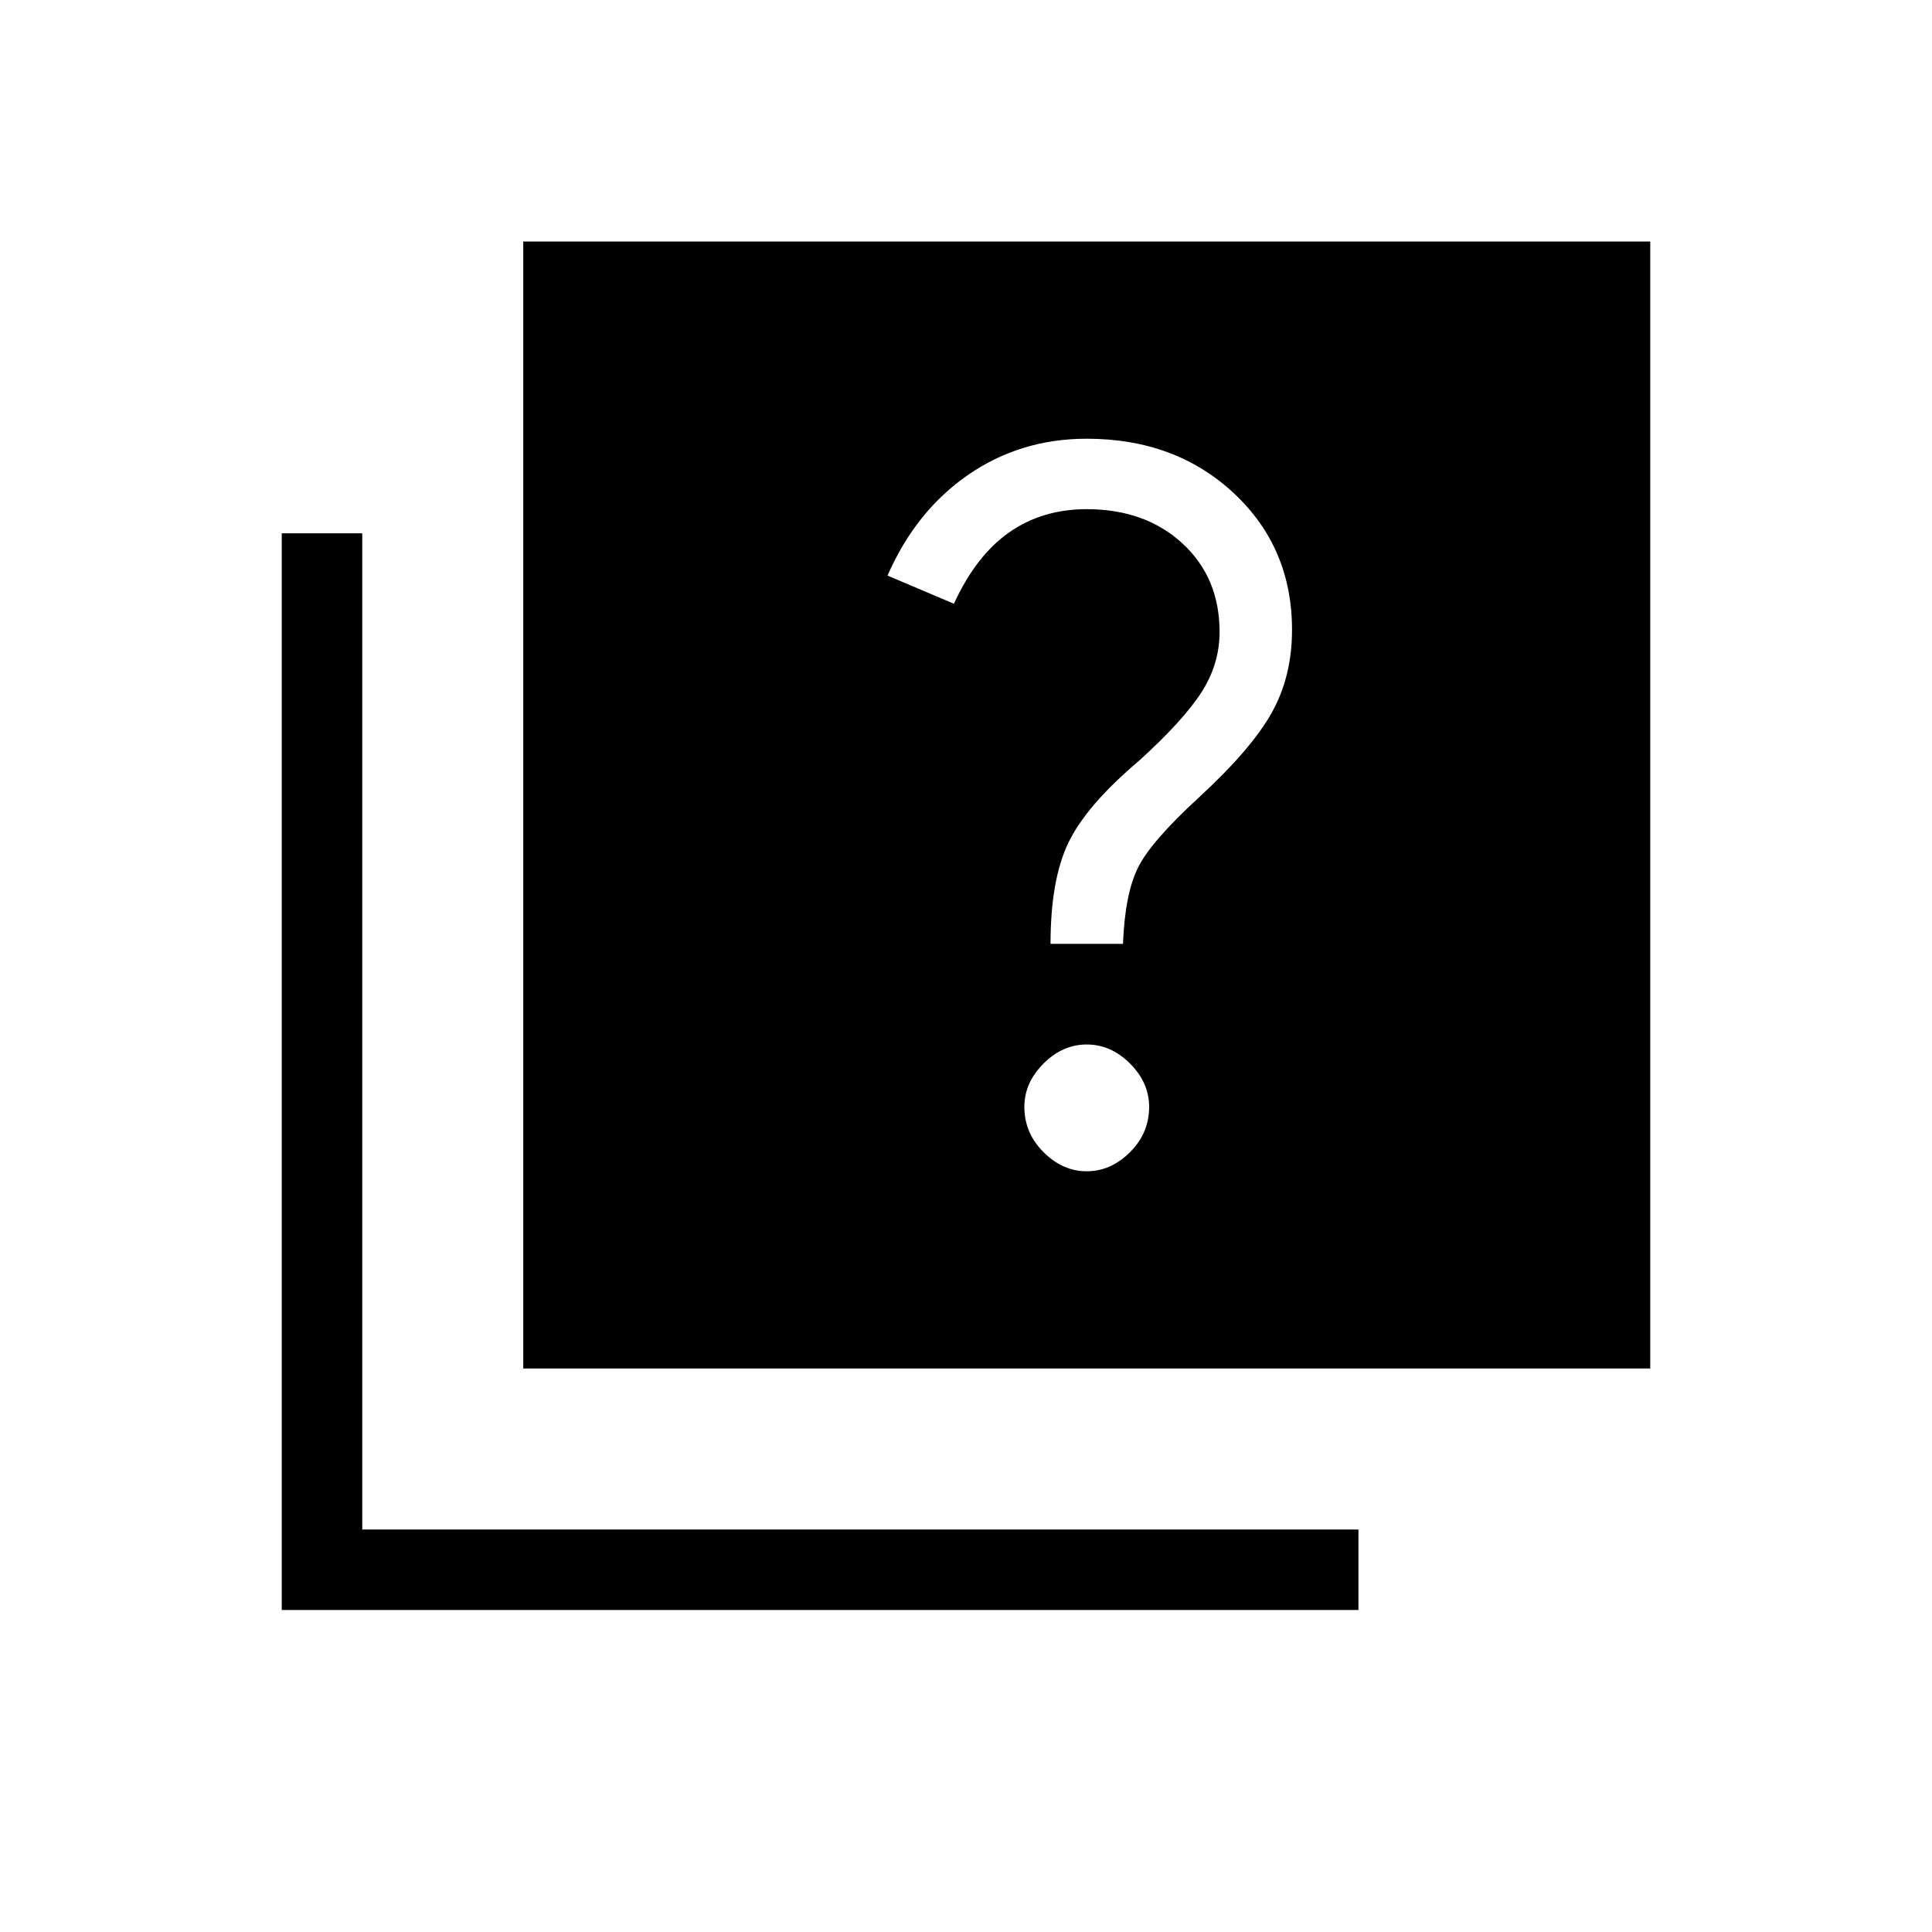 <svg xmlns="http://www.w3.org/2000/svg" height="24" width="24"><path d="M13.05 11.725H13.95Q13.975 11.1 14.138 10.775Q14.3 10.45 14.9 9.9Q15.55 9.3 15.8 8.85Q16.05 8.4 16.05 7.825Q16.05 6.8 15.325 6.125Q14.6 5.45 13.5 5.45Q12.675 5.45 12.025 5.9Q11.375 6.35 11.025 7.15L11.85 7.5Q12.125 6.9 12.538 6.612Q12.95 6.325 13.5 6.325Q14.225 6.325 14.688 6.75Q15.15 7.175 15.15 7.85Q15.15 8.25 14.925 8.6Q14.7 8.95 14.15 9.45Q13.5 10 13.275 10.462Q13.05 10.925 13.05 11.725ZM13.5 14.55Q13.8 14.55 14.038 14.312Q14.275 14.075 14.275 13.75Q14.275 13.45 14.038 13.212Q13.8 12.975 13.5 12.975Q13.2 12.975 12.963 13.212Q12.725 13.45 12.725 13.75Q12.725 14.075 12.963 14.312Q13.2 14.55 13.5 14.55ZM6.5 17V3H20.5V17ZM3.5 20V6.625H4.5V19H16.875V20Z"/></svg>